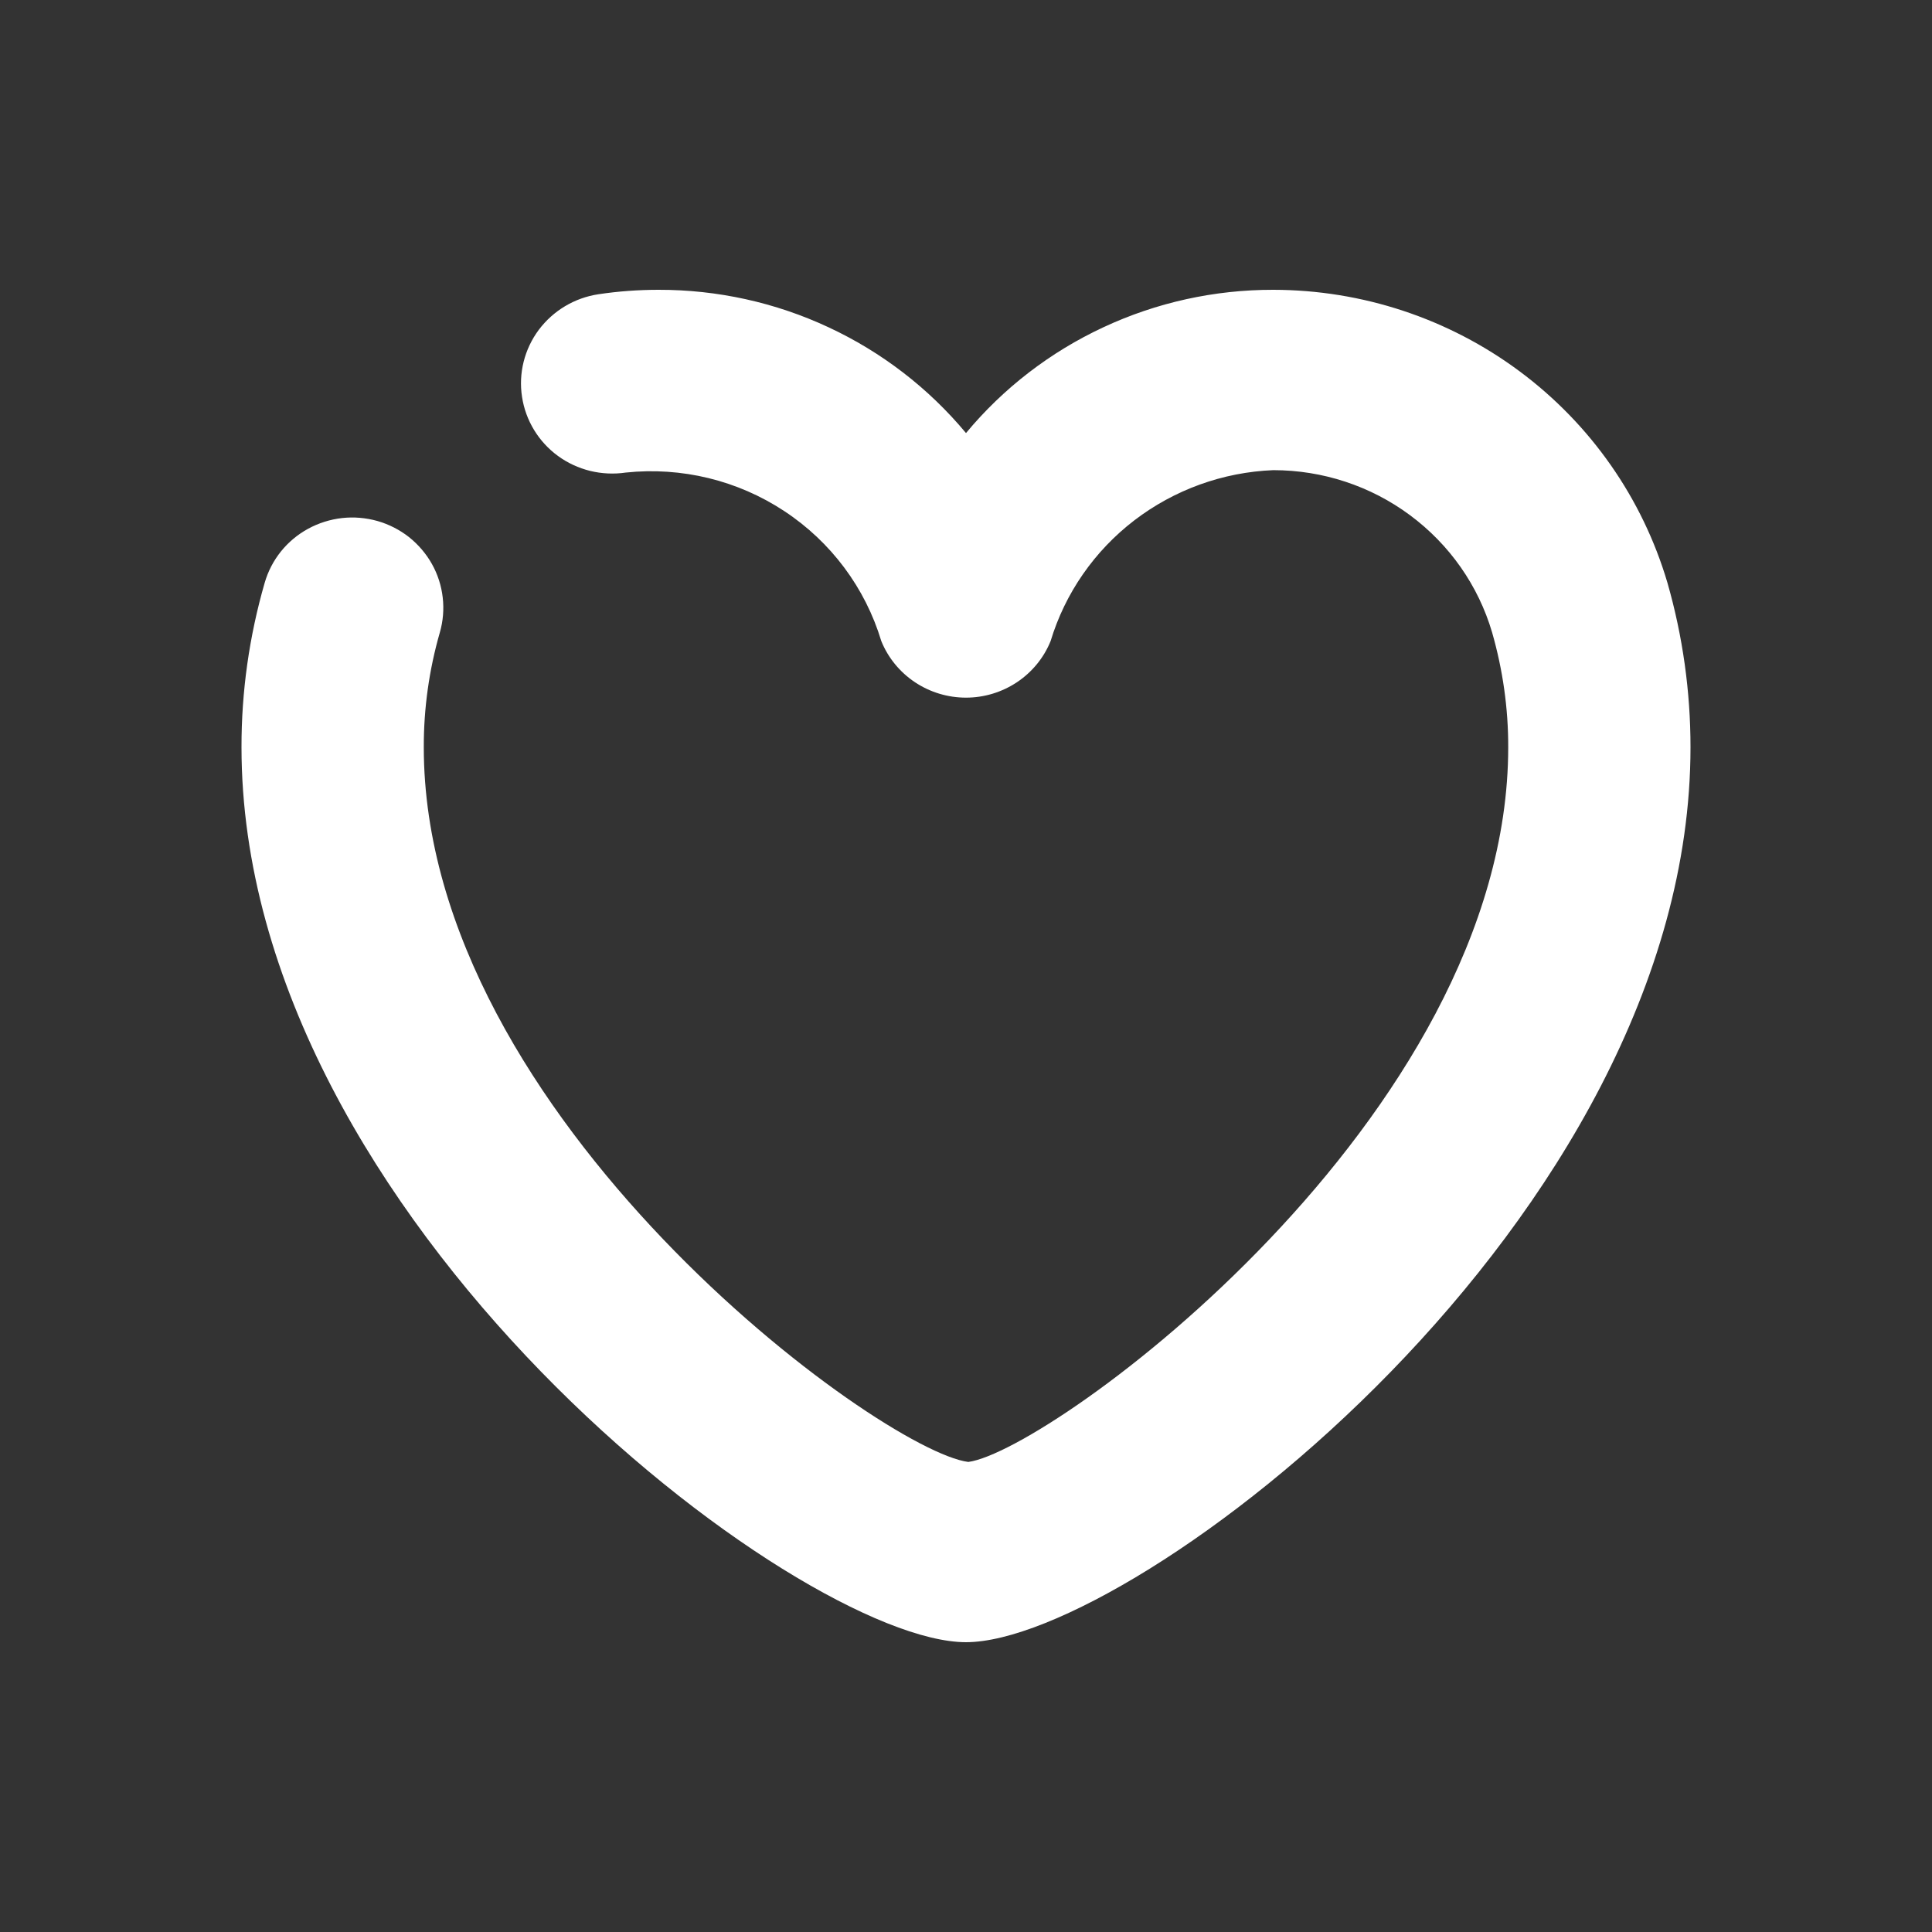<svg width="20" height="20" viewBox="0 0 20 20" fill="none" xmlns="http://www.w3.org/2000/svg">
<rect x="0" y="0" width="20" height="20" fill="#333333" stroke="none"/>
<path d="M2.5 7.735C2.5 12.62 8.269 17 10 17C11.73 17 17.5 12.62 17.5 7.735C17.5 7.16 17.42 6.586 17.261 6.032C17.003 5.159 16.467 4.391 15.731 3.844C14.996 3.297 14.101 3.001 13.181 3C12.573 2.999 11.972 3.131 11.422 3.388C10.872 3.644 10.386 4.018 10 4.483C9.613 4.018 9.127 3.644 8.577 3.388C8.027 3.131 7.426 2.999 6.818 3C6.61 3 6.402 3.015 6.195 3.046C5.948 3.083 5.726 3.216 5.577 3.415C5.429 3.614 5.366 3.864 5.404 4.108C5.441 4.353 5.575 4.573 5.776 4.72C5.876 4.793 5.989 4.845 6.11 4.875C6.23 4.904 6.355 4.91 6.477 4.892C7.055 4.831 7.636 4.972 8.119 5.291C8.602 5.609 8.957 6.085 9.123 6.636C9.193 6.809 9.314 6.957 9.471 7.062C9.627 7.166 9.811 7.222 10 7.222C10.188 7.222 10.372 7.166 10.528 7.062C10.685 6.957 10.806 6.809 10.876 6.636C11.026 6.14 11.329 5.704 11.742 5.387C12.156 5.07 12.658 4.888 13.181 4.867C13.691 4.867 14.188 5.03 14.596 5.333C15.005 5.636 15.303 6.061 15.446 6.546C15.557 6.933 15.614 7.333 15.613 7.735C15.613 11.571 10.881 15.02 10.024 15.134C9.118 15.02 4.387 11.569 4.387 7.735C4.386 7.334 4.442 6.934 4.553 6.548C4.587 6.43 4.597 6.307 4.583 6.185C4.569 6.063 4.531 5.945 4.471 5.838C4.411 5.731 4.33 5.637 4.234 5.56C4.137 5.484 4.025 5.427 3.906 5.393C3.787 5.36 3.663 5.349 3.54 5.363C3.417 5.377 3.297 5.415 3.189 5.474C3.081 5.533 2.985 5.613 2.908 5.709C2.831 5.805 2.774 5.915 2.74 6.033C2.58 6.587 2.499 7.16 2.5 7.735Z" fill="white"/>
</svg>
